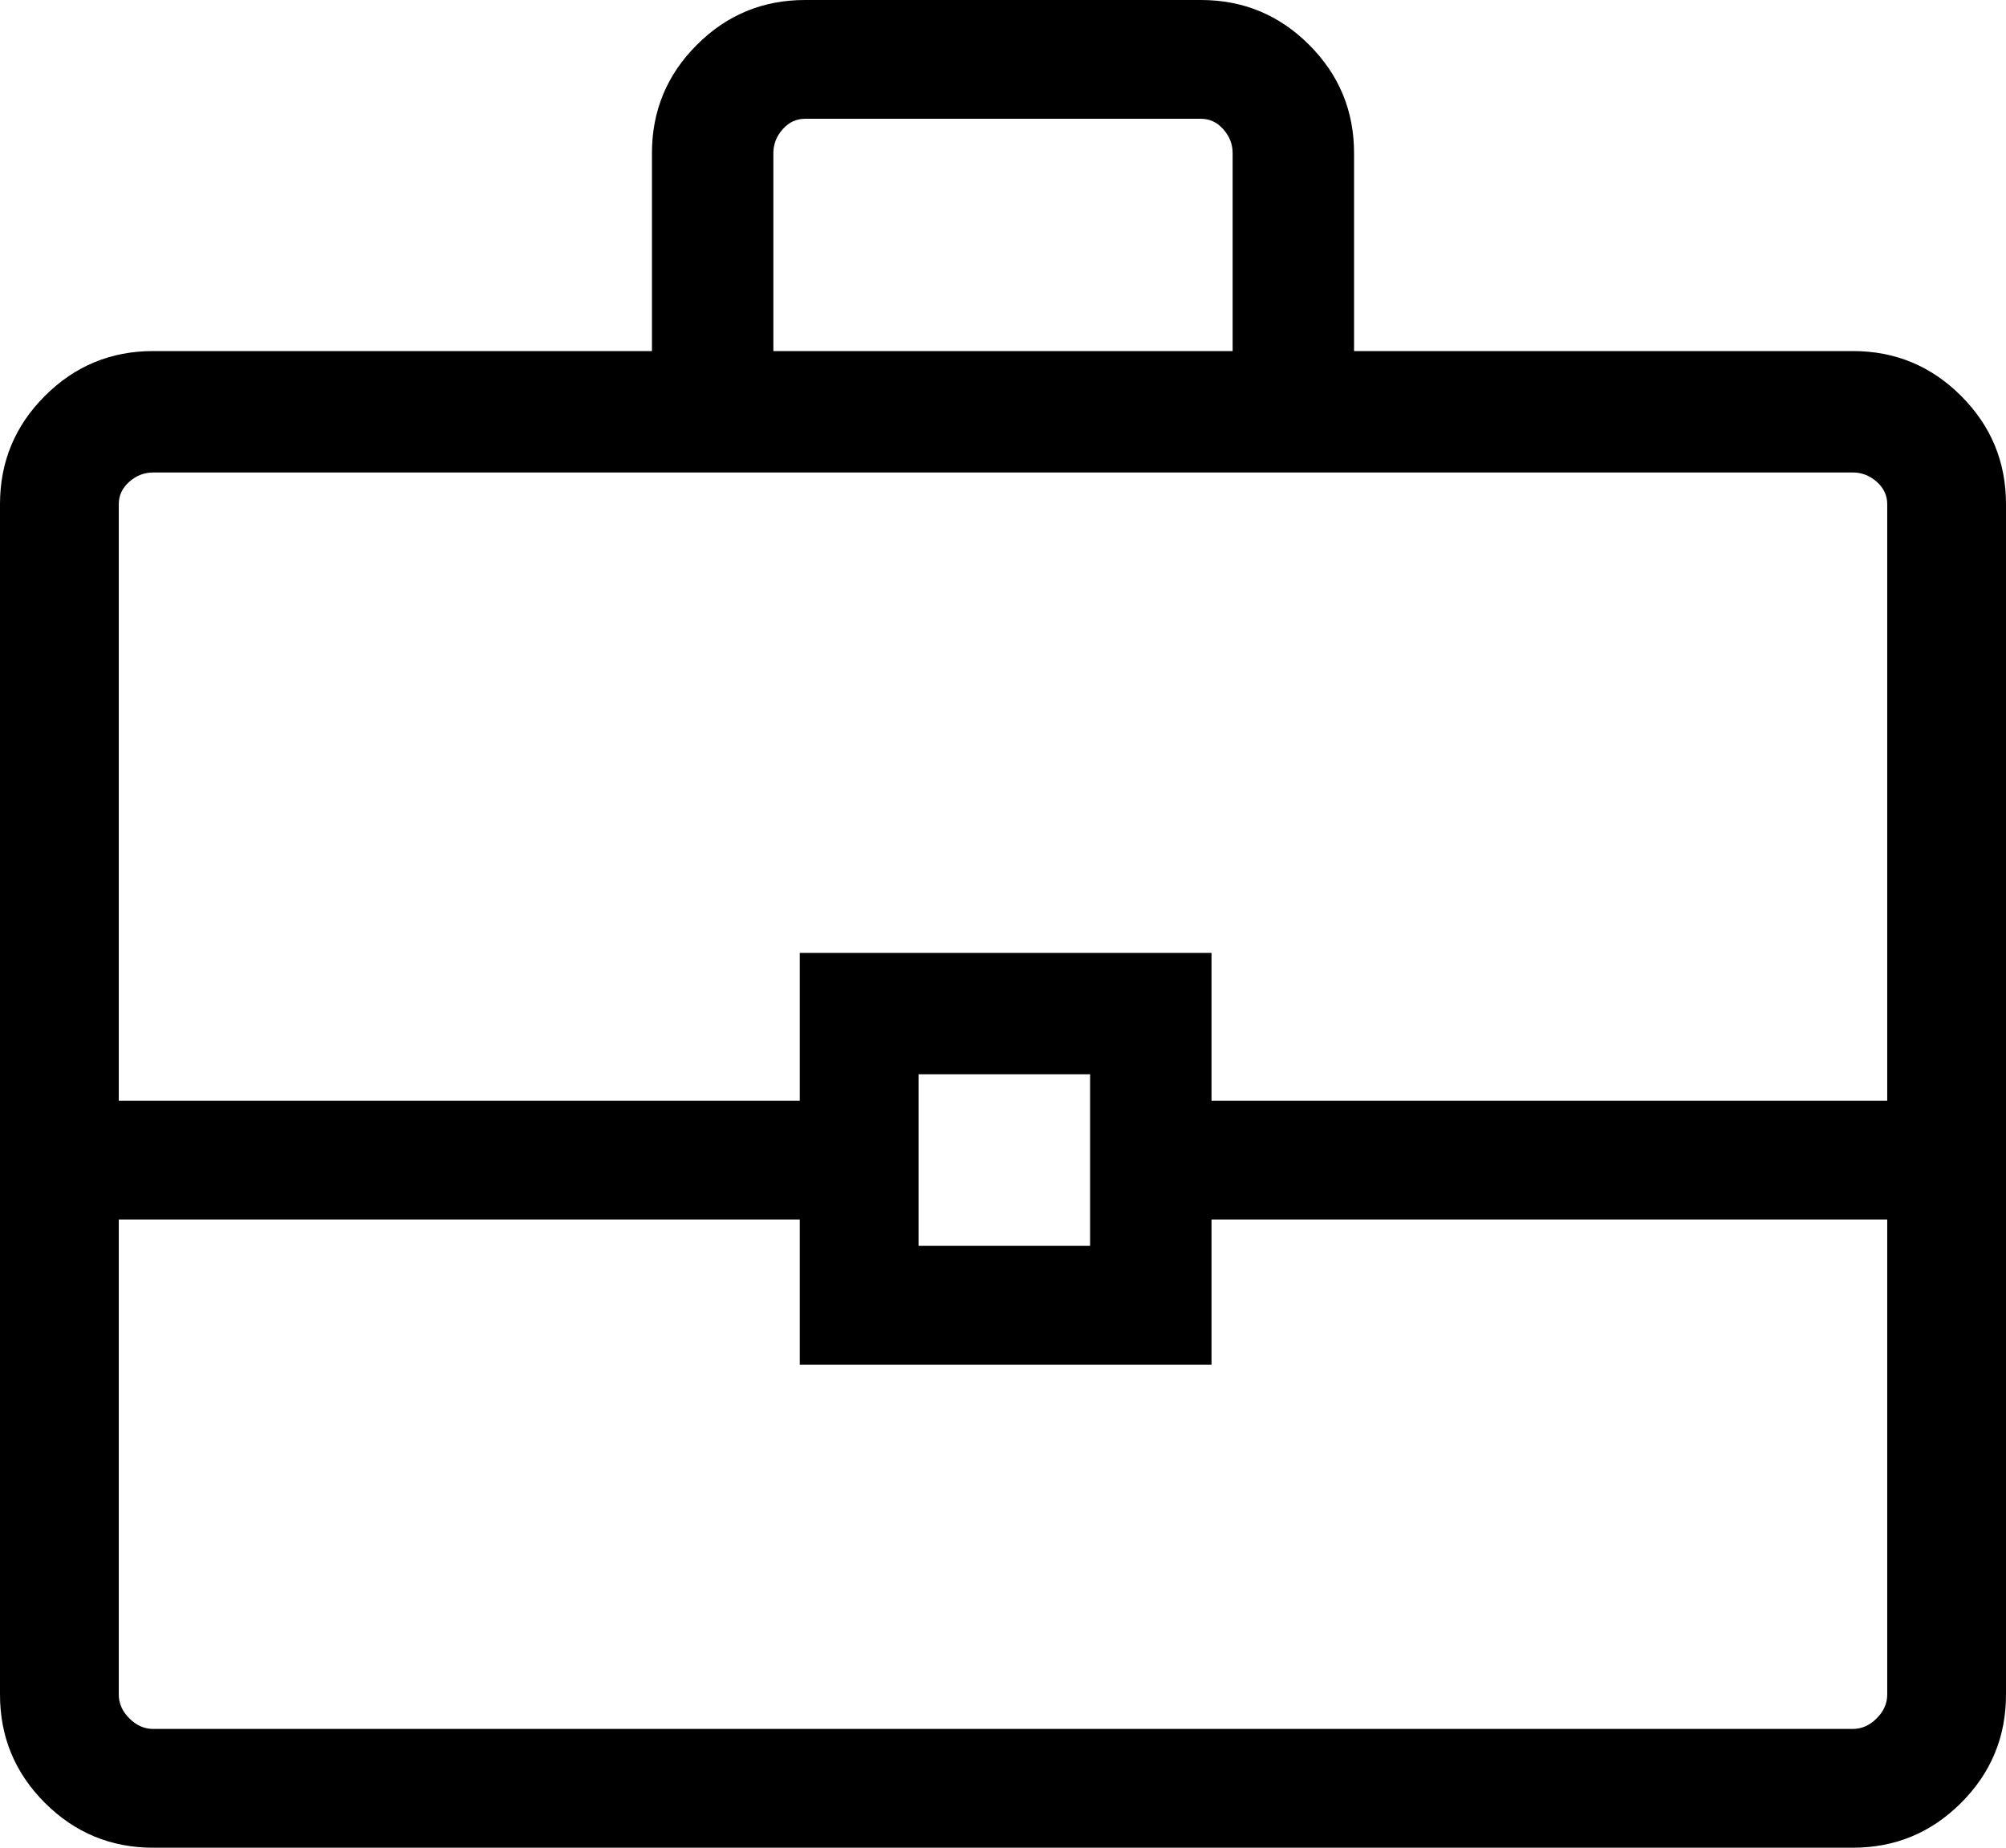 <svg width="38" height="35" viewBox="0 0 38 35" fill="#000000" xmlns="http://www.w3.org/2000/svg">
<path d="M12.35 6.65V2.9C12.35 2.1 12.633 1.417 13.2 0.85C13.767 0.283 14.45 0 15.25 0H22.75C23.55 0 24.233 0.283 24.8 0.85C25.367 1.417 25.65 2.1 25.65 2.9V6.65H35.1C35.9 6.65 36.583 6.933 37.15 7.5C37.717 8.067 38 8.75 38 9.55V32.1C38 32.9 37.717 33.583 37.15 34.15C36.583 34.717 35.9 35 35.1 35H2.9C2.1 35 1.417 34.717 0.85 34.15C0.283 33.583 0 32.9 0 32.1V9.55C0 8.75 0.283 8.067 0.85 7.5C1.417 6.933 2.1 6.65 2.9 6.65H12.35ZM14.65 6.65H23.35V2.9C23.35 2.733 23.292 2.583 23.175 2.45C23.058 2.317 22.917 2.25 22.75 2.25H15.25C15.083 2.25 14.942 2.317 14.825 2.45C14.708 2.583 14.65 2.733 14.65 2.9V6.65ZM35.75 23.1H22.95V25.85H15.15V23.1H2.25V32.1C2.25 32.267 2.317 32.417 2.45 32.55C2.583 32.683 2.733 32.75 2.9 32.75H35.1C35.267 32.75 35.417 32.683 35.55 32.55C35.683 32.417 35.75 32.267 35.75 32.1V23.1ZM17.4 23.6H20.65V20.35H17.4V23.6ZM2.25 20.85H15.15V18.05H22.95V20.85H35.75V9.55C35.75 9.383 35.683 9.242 35.55 9.125C35.417 9.008 35.267 8.95 35.1 8.95H2.9C2.733 8.95 2.583 9.008 2.45 9.125C2.317 9.242 2.25 9.383 2.25 9.55V20.85Z" />
</svg>
